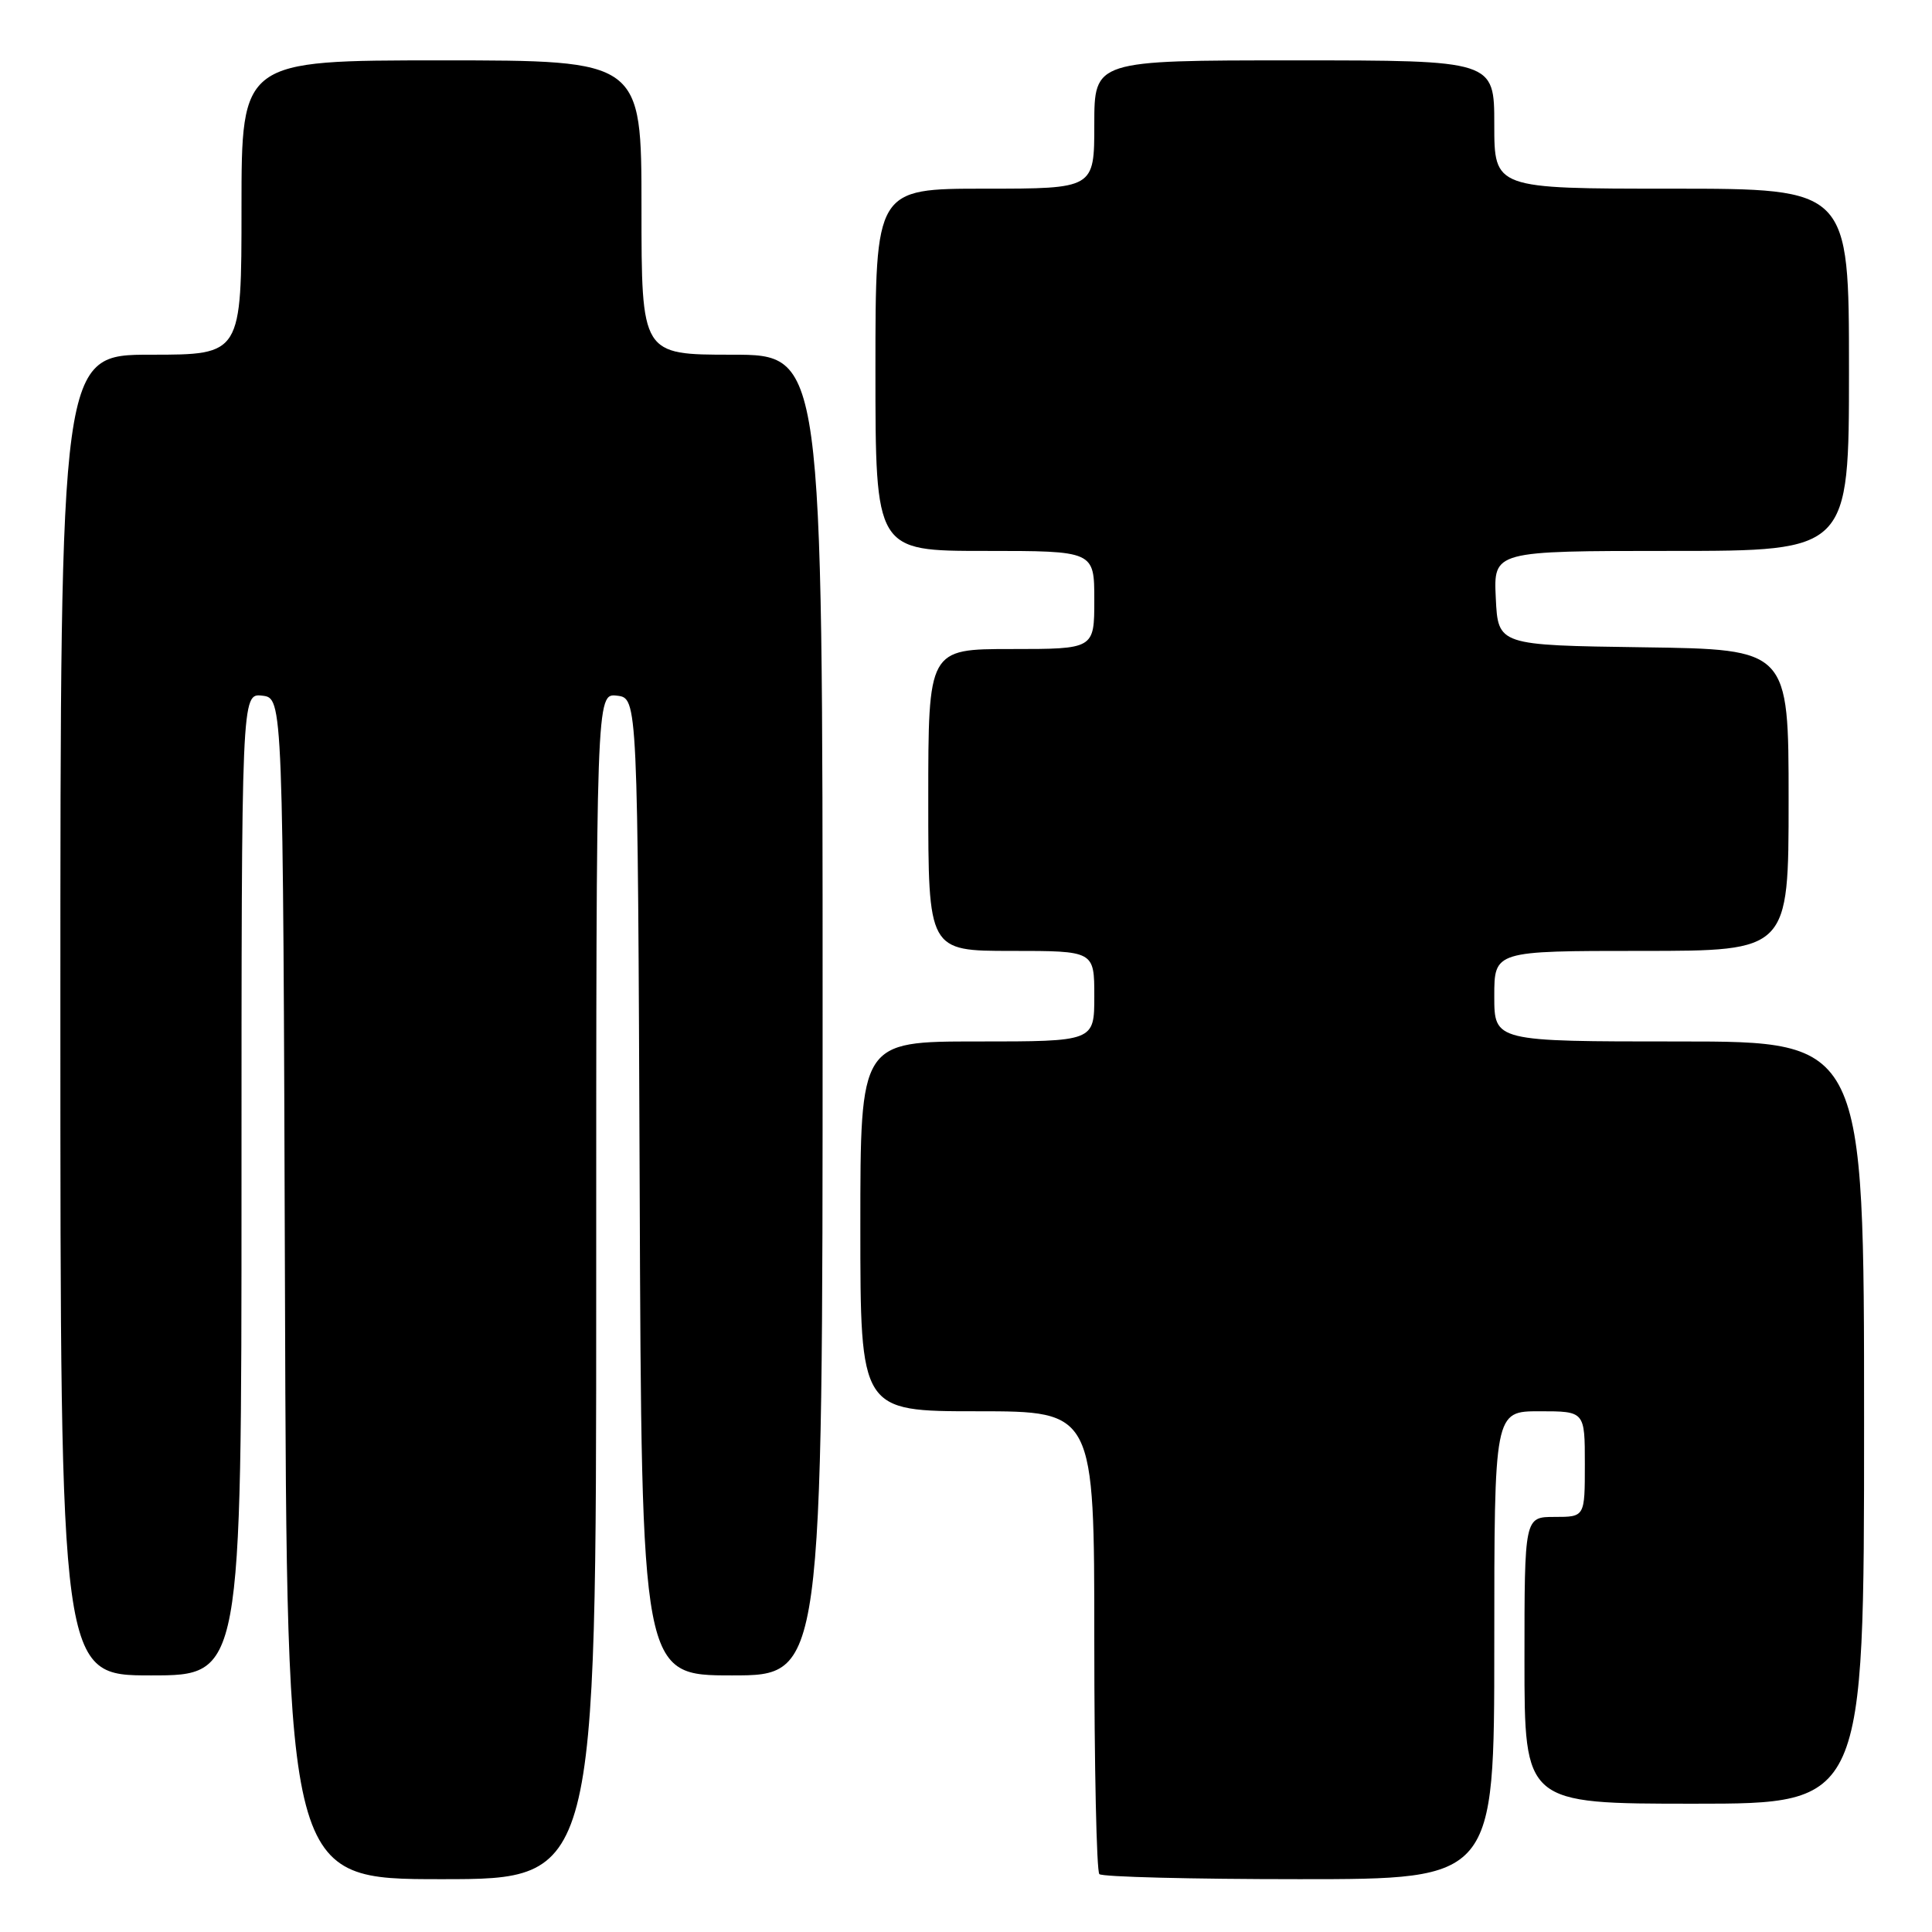 <?xml version="1.0" encoding="UTF-8" standalone="no"?>
<!DOCTYPE svg PUBLIC "-//W3C//DTD SVG 1.1//EN" "http://www.w3.org/Graphics/SVG/1.1/DTD/svg11.dtd" >
<svg xmlns="http://www.w3.org/2000/svg" xmlns:xlink="http://www.w3.org/1999/xlink" version="1.1" viewBox="0 0 256 256">
 <g >
 <path fill="currentColor"
d=" M 79.00 170.43 C 79.00 91.87 79.00 91.87 81.75 92.18 C 84.50 92.50 84.50 92.50 84.76 157.25 C 85.01 222.00 85.01 222.00 97.01 222.00 C 109.00 222.00 109.00 222.00 109.00 134.50 C 109.00 47.00 109.00 47.00 97.00 47.00 C 85.00 47.00 85.00 47.00 85.00 27.50 C 85.00 8.00 85.00 8.00 58.50 8.00 C 32.00 8.00 32.00 8.00 32.00 27.50 C 32.00 47.00 32.00 47.00 20.00 47.00 C 8.00 47.00 8.00 47.00 8.00 134.50 C 8.00 222.00 8.00 222.00 20.00 222.00 C 32.00 222.00 32.00 222.00 32.00 156.93 C 32.00 91.87 32.00 91.87 34.75 92.18 C 37.50 92.50 37.50 92.50 37.76 170.75 C 38.01 249.00 38.01 249.00 58.51 249.00 C 79.00 249.00 79.00 249.00 79.00 170.43 Z  M 198.00 218.00 C 198.00 187.00 198.00 187.00 204.00 187.00 C 210.00 187.00 210.00 187.00 210.00 194.00 C 210.00 201.00 210.00 201.00 206.00 201.00 C 202.00 201.00 202.00 201.00 202.00 220.00 C 202.00 239.00 202.00 239.00 224.50 239.00 C 247.00 239.00 247.00 239.00 247.00 188.50 C 247.00 138.00 247.00 138.00 222.50 138.00 C 198.00 138.00 198.00 138.00 198.00 132.00 C 198.00 126.00 198.00 126.00 217.50 126.00 C 237.00 126.00 237.00 126.00 237.00 106.02 C 237.00 86.04 237.00 86.04 217.75 85.77 C 198.50 85.50 198.50 85.50 198.20 79.25 C 197.90 73.00 197.90 73.00 221.45 73.00 C 245.00 73.00 245.00 73.00 245.00 49.00 C 245.00 25.00 245.00 25.00 221.50 25.00 C 198.00 25.00 198.00 25.00 198.00 16.50 C 198.00 8.00 198.00 8.00 171.50 8.00 C 145.00 8.00 145.00 8.00 145.00 16.50 C 145.00 25.00 145.00 25.00 130.50 25.00 C 116.00 25.00 116.00 25.00 116.00 49.00 C 116.00 73.00 116.00 73.00 130.50 73.00 C 145.00 73.00 145.00 73.00 145.00 79.50 C 145.00 86.00 145.00 86.00 134.00 86.00 C 123.00 86.00 123.00 86.00 123.00 106.00 C 123.00 126.00 123.00 126.00 134.00 126.00 C 145.00 126.00 145.00 126.00 145.00 132.00 C 145.00 138.00 145.00 138.00 129.50 138.00 C 114.00 138.00 114.00 138.00 114.00 162.50 C 114.00 187.00 114.00 187.00 129.50 187.00 C 145.00 187.00 145.00 187.00 145.00 217.33 C 145.00 234.02 145.30 247.97 145.67 248.33 C 146.03 248.70 157.96 249.00 172.17 249.00 C 198.00 249.00 198.00 249.00 198.00 218.00 Z "/>
</g>
</svg>